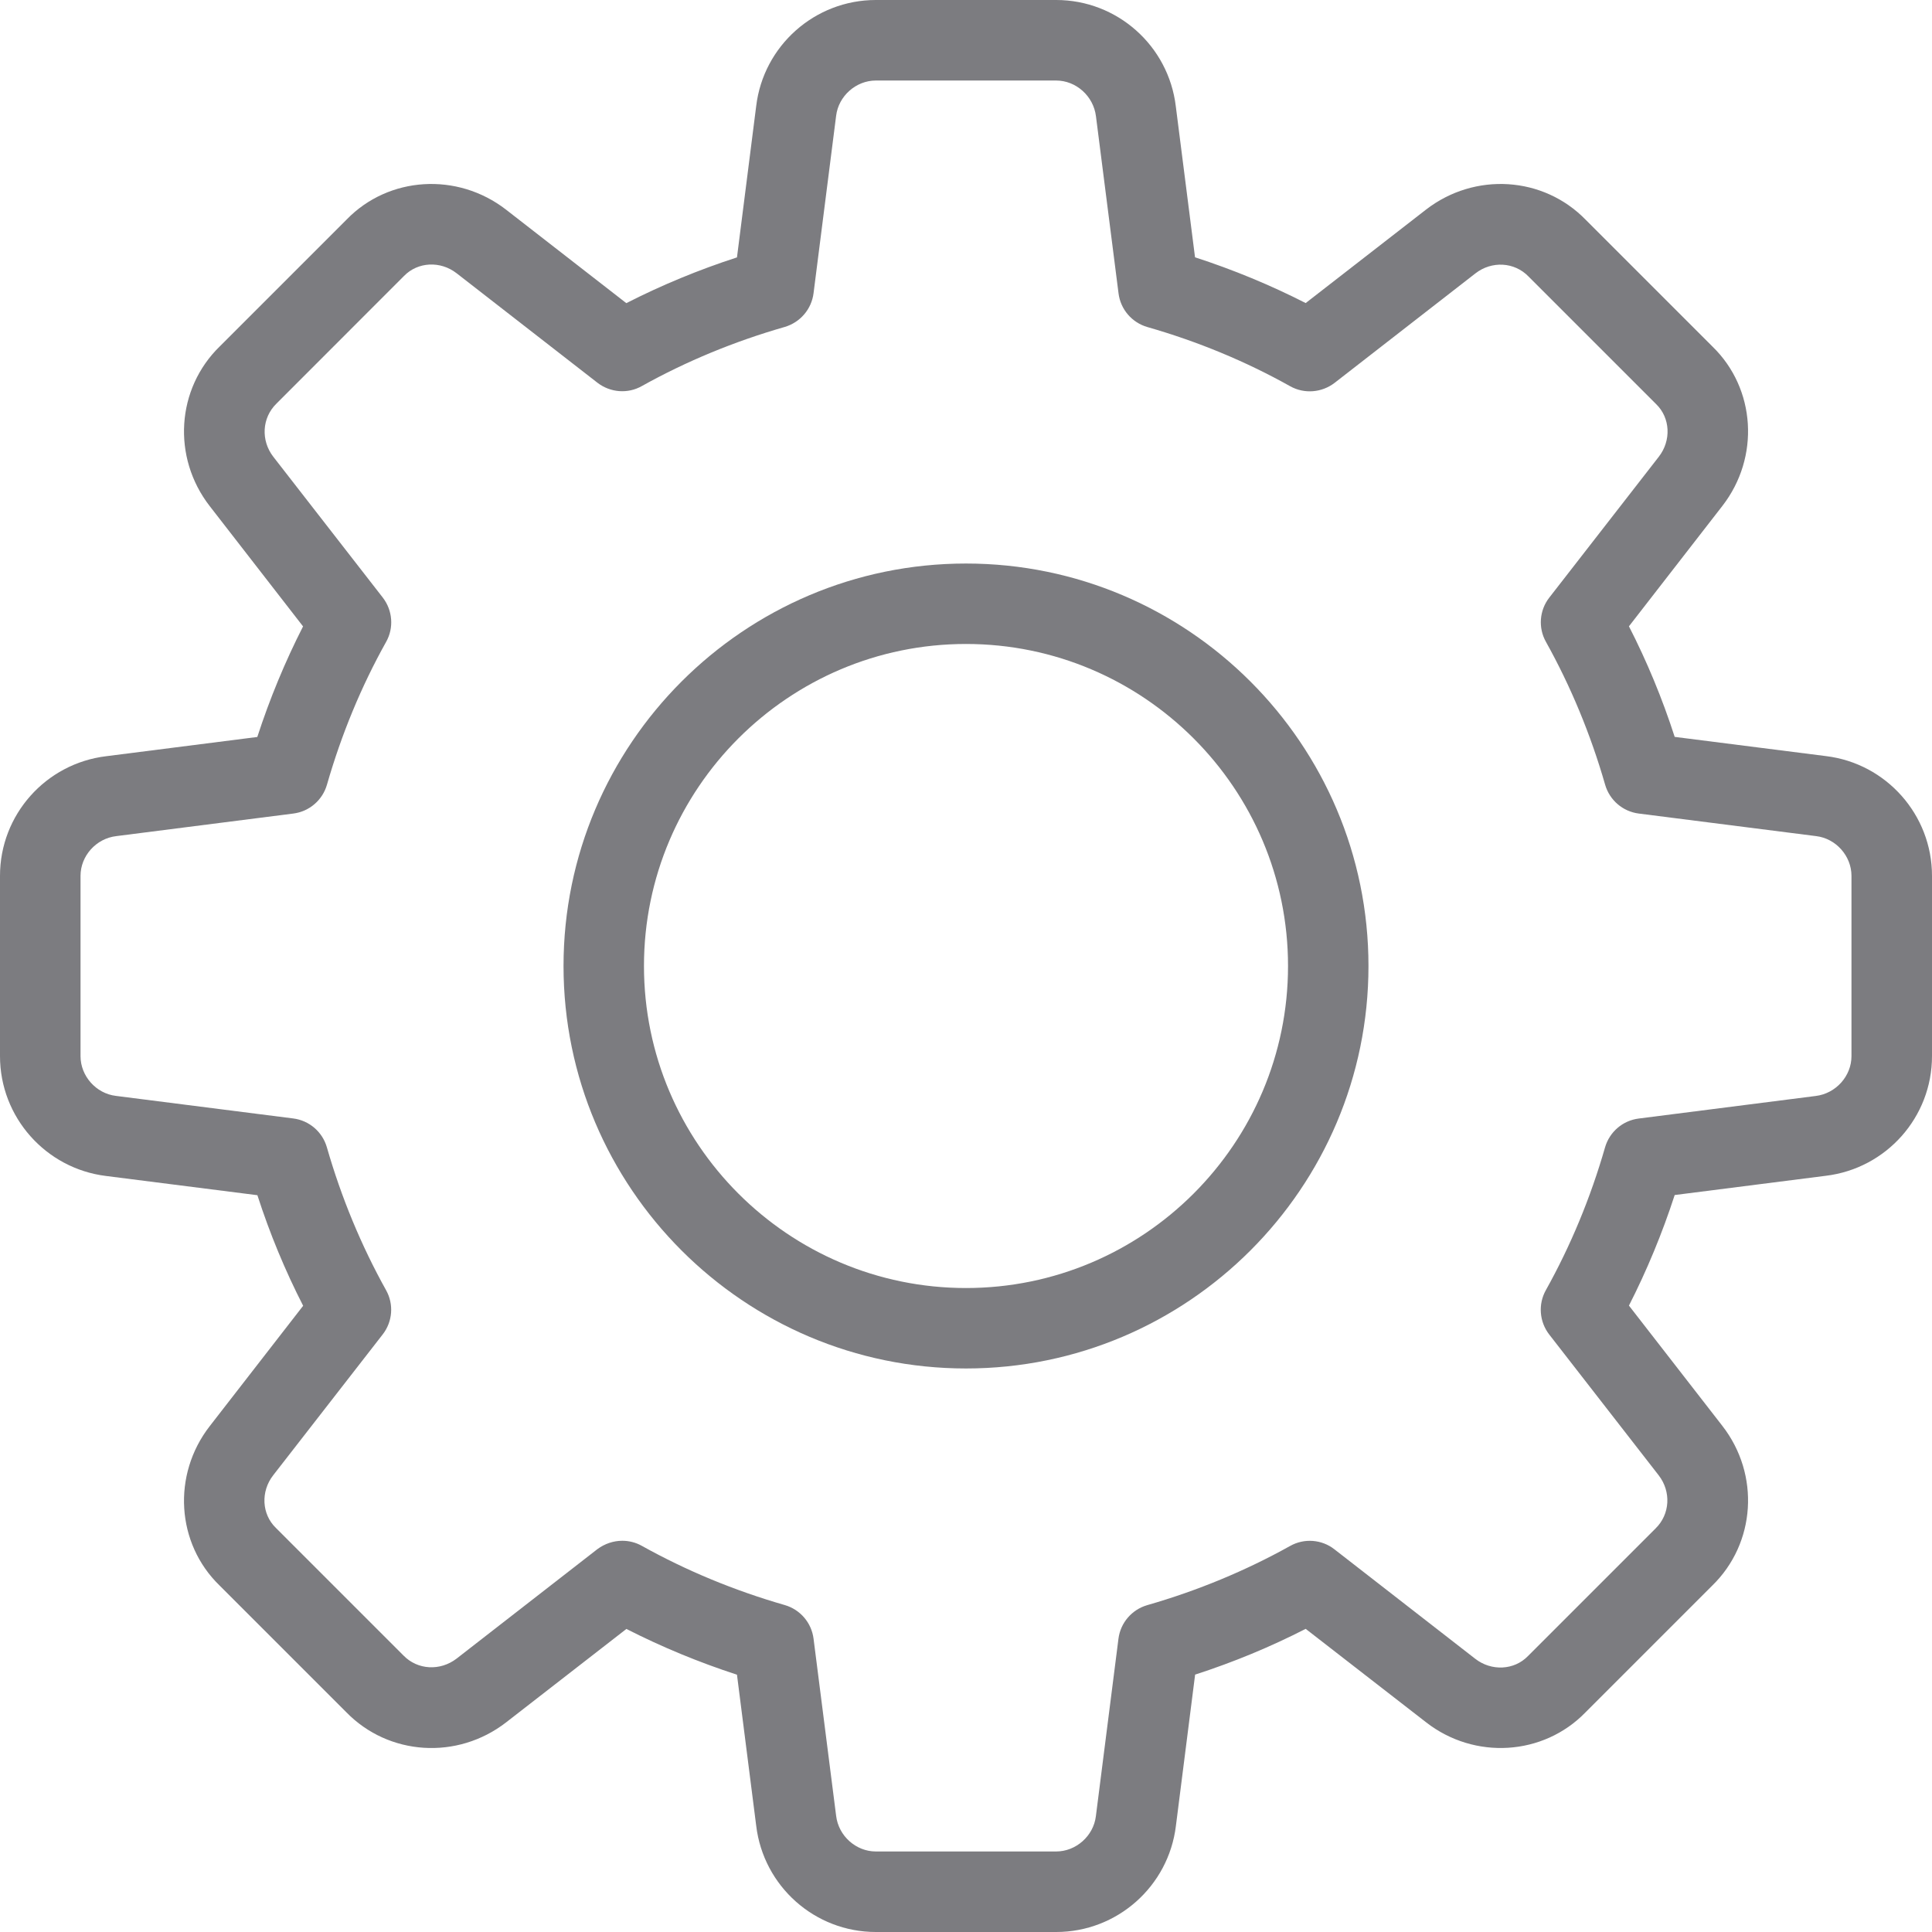 <svg width="22" height="22" viewBox="0 0 22 22" fill="none" xmlns="http://www.w3.org/2000/svg">
<path d="M12.027 22H9.973C9.279 22 8.694 21.48 8.611 20.79L8.392 19.07C7.955 18.928 7.533 18.753 7.133 18.549L5.763 19.613C5.208 20.043 4.426 19.993 3.943 19.497L2.5 18.054C2.007 17.576 1.958 16.794 2.388 16.24L3.452 14.869C3.247 14.469 3.072 14.047 2.931 13.61L1.207 13.391C0.52 13.306 0 12.721 0 12.027V9.973C0 9.279 0.52 8.694 1.21 8.611L2.93 8.392C3.072 7.955 3.247 7.533 3.451 7.133L2.388 5.763C1.957 5.208 2.007 4.425 2.504 3.943L3.948 2.499C4.426 2.007 5.208 1.958 5.762 2.387L7.132 3.452C7.532 3.248 7.954 3.073 8.392 2.931L8.611 1.207C8.694 0.52 9.279 0 9.973 0H12.027C12.721 0 13.306 0.52 13.389 1.21L13.608 2.93C14.046 3.072 14.468 3.247 14.868 3.451L16.238 2.387C16.794 1.957 17.575 2.007 18.057 2.503L19.501 3.947C19.993 4.425 20.043 5.207 19.613 5.761L18.549 7.132C18.754 7.532 18.929 7.954 19.07 8.391L20.794 8.61C21.48 8.694 22 9.279 22 9.973V12.027C22 12.721 21.48 13.306 20.79 13.389L19.07 13.608C18.928 14.045 18.753 14.467 18.549 14.867L19.613 16.237C20.044 16.792 19.993 17.574 19.497 18.056L18.053 19.5C17.575 19.992 16.792 20.043 16.239 19.612L14.868 18.548C14.468 18.753 14.046 18.928 13.609 19.069L13.39 20.793C13.306 21.48 12.721 22 12.027 22ZM7.086 17.545C7.162 17.545 7.24 17.564 7.309 17.603C7.815 17.885 8.362 18.112 8.936 18.277C9.112 18.328 9.241 18.478 9.264 18.66L9.521 20.676C9.548 20.906 9.747 21.083 9.973 21.083H12.027C12.253 21.083 12.452 20.906 12.479 20.681L12.736 18.661C12.759 18.479 12.888 18.329 13.064 18.278C13.638 18.113 14.185 17.886 14.691 17.604C14.851 17.514 15.051 17.529 15.195 17.642L16.799 18.889C16.983 19.032 17.242 19.02 17.399 18.858L18.852 17.405C19.018 17.243 19.031 16.985 18.888 16.8L17.641 15.196C17.529 15.051 17.513 14.852 17.603 14.691C17.885 14.186 18.112 13.639 18.277 13.065C18.328 12.889 18.478 12.76 18.66 12.737L20.676 12.48C20.906 12.452 21.083 12.253 21.083 12.027V9.973C21.083 9.747 20.906 9.548 20.681 9.521L18.661 9.264C18.479 9.241 18.329 9.112 18.278 8.936C18.113 8.362 17.886 7.815 17.604 7.309C17.514 7.149 17.529 6.95 17.642 6.805L18.889 5.201C19.033 5.016 19.02 4.758 18.859 4.602L17.406 3.149C17.245 2.982 16.986 2.969 16.801 3.113L15.197 4.36C15.051 4.472 14.852 4.488 14.691 4.398C14.188 4.116 13.641 3.889 13.065 3.724C12.889 3.673 12.76 3.523 12.737 3.341L12.48 1.325C12.452 1.094 12.253 0.917 12.027 0.917H9.973C9.747 0.917 9.548 1.094 9.521 1.319L9.264 3.339C9.241 3.521 9.112 3.671 8.936 3.723C8.36 3.888 7.813 4.115 7.309 4.396C7.149 4.487 6.95 4.471 6.804 4.359L5.2 3.112C5.015 2.968 4.758 2.981 4.601 3.142L3.148 4.596C2.982 4.758 2.969 5.016 3.112 5.201L4.359 6.805C4.471 6.95 4.487 7.149 4.397 7.309C4.114 7.815 3.888 8.362 3.723 8.936C3.672 9.112 3.522 9.241 3.34 9.264L1.324 9.521C1.094 9.548 0.917 9.747 0.917 9.973V12.027C0.917 12.253 1.094 12.452 1.319 12.479L3.339 12.736C3.521 12.759 3.671 12.888 3.722 13.064C3.887 13.638 4.114 14.185 4.396 14.691C4.486 14.851 4.471 15.05 4.358 15.195L3.111 16.799C2.967 16.984 2.98 17.242 3.141 17.398L4.594 18.851C4.755 19.017 5.012 19.03 5.199 18.887L6.803 17.64C6.887 17.578 6.986 17.545 7.086 17.545Z" fill="#7C7C80"/>
<path d="M11 15.583C8.473 15.583 6.417 13.527 6.417 11C6.417 8.473 8.473 6.417 11 6.417C13.527 6.417 15.583 8.473 15.583 11C15.583 13.527 13.527 15.583 11 15.583ZM11 7.333C8.978 7.333 7.333 8.978 7.333 11C7.333 13.022 8.978 14.667 11 14.667C13.022 14.667 14.667 13.022 14.667 11C14.667 8.978 13.022 7.333 11 7.333Z" fill="#7C7C80"/>
</svg>
